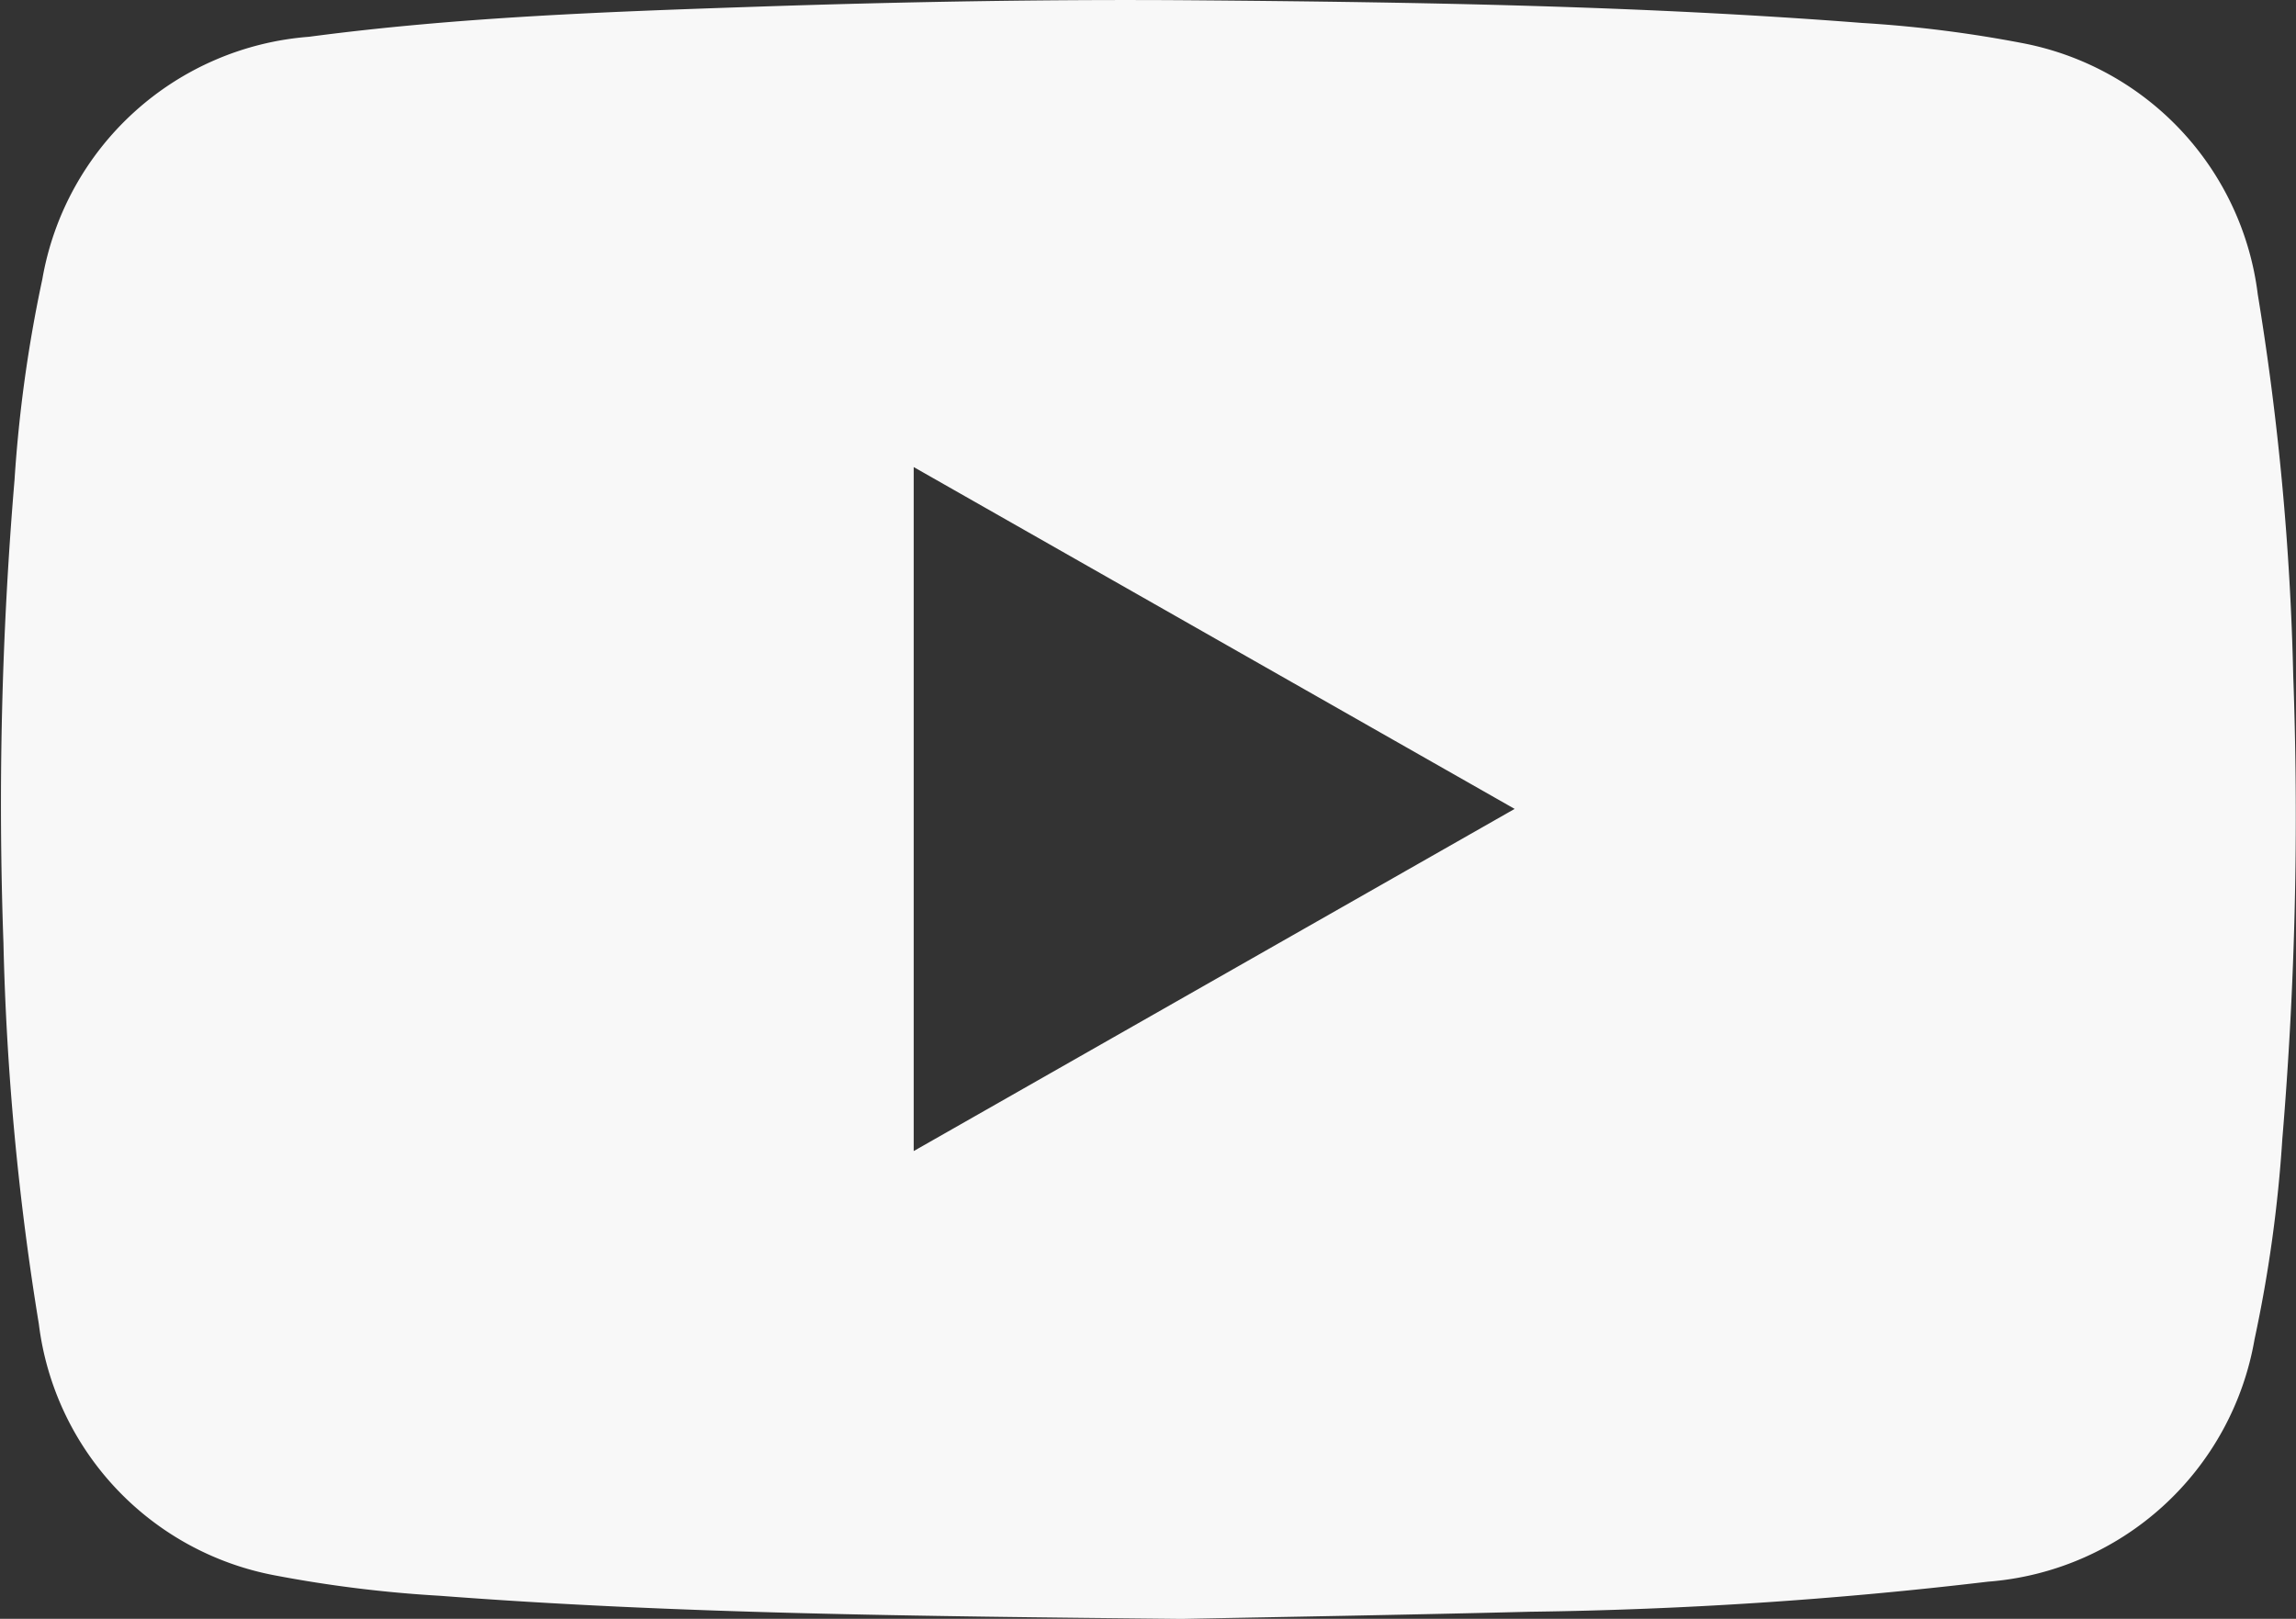 <svg xmlns="http://www.w3.org/2000/svg" width="41.324" height="29.138" viewBox="0 0 41.324 29.138">
  <rect x="0" y="0" width="41.324" height="29.138" fill="#333333" stroke="none"/>
  <path id="패스_19" data-name="패스 19" d="M-3828.133-1079.949a49.147,49.147,0,0,0-.638-6.859,5.259,5.259,0,0,0-4.247-4.525,22.419,22.419,0,0,0-2.875-.361c-3.974-.309-7.958-.374-11.941-.407-2.637-.022-5.274.025-7.911.113-2.708.091-5.414.187-8.1.543a5.28,5.28,0,0,0-4.8,4.363,24.845,24.845,0,0,0-.5,3.607,69.791,69.791,0,0,0-.2,8.339,49.3,49.3,0,0,0,.637,6.86,5.259,5.259,0,0,0,4.246,4.525,22.838,22.838,0,0,0,2.963.367c4.253.325,8.516.367,13.363.417,1.7-.034,3.985-.071,6.27-.129a78.425,78.425,0,0,0,8.237-.541,5.278,5.278,0,0,0,4.8-4.363,24.641,24.641,0,0,0,.5-3.607A69.588,69.588,0,0,0-3828.133-1079.949Zm-24.829,8.561V-1083.7l10.816,6.153Z" transform="translate(3869.407 1092.107)" fill="#f8f8f8"/>
</svg>
